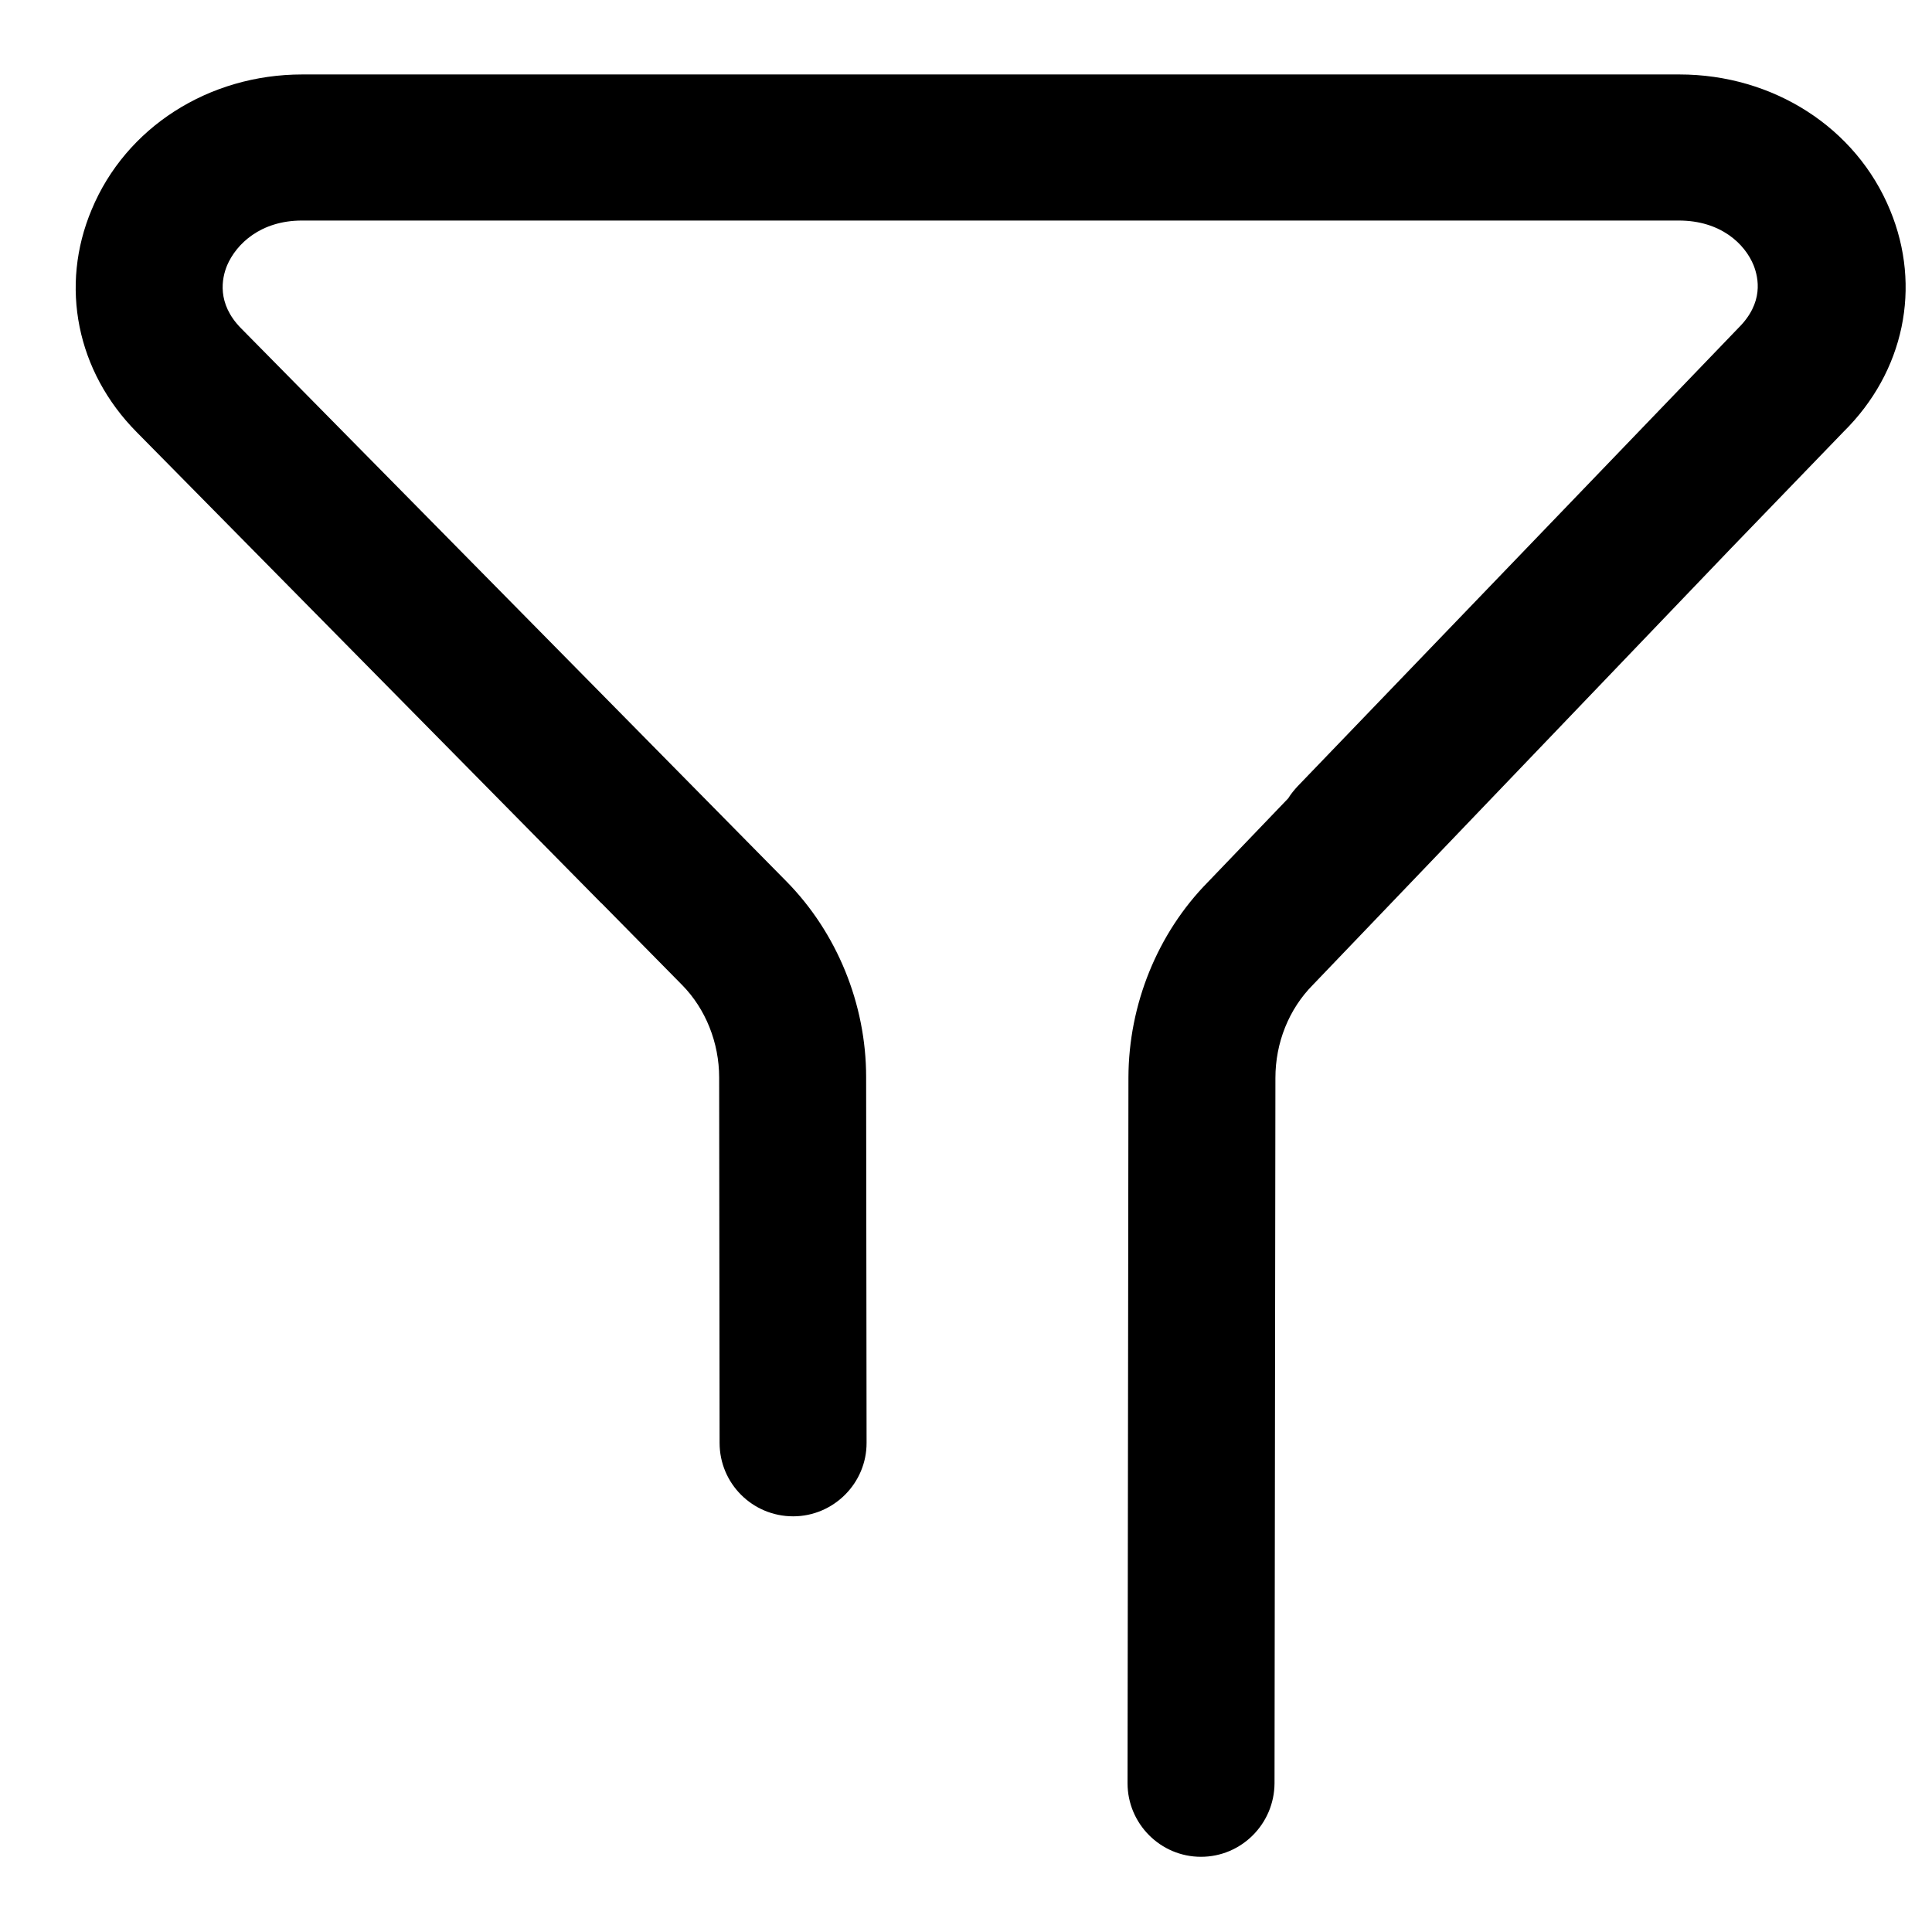 <?xml version="1.0" encoding="UTF-8"?>
<svg width="13px" height="13px" viewBox="0 0 13 13" version="1.1" xmlns="http://www.w3.org/2000/svg" xmlns:xlink="http://www.w3.org/1999/xlink">
    <title>路径</title>
    <g id="symbol" stroke="none" stroke-width="1" fill="none" fill-rule="evenodd">
        <g id="筛选" transform="translate(-6, -6)" fill="#000000" fill-rule="nonzero">
            <g id="shaixuan-2" transform="translate(6.5, 6.5)">
                <path d="M12.218,0.914 C11.99,0.359 11.432,0.001 10.8,0.001 L1.534,0.001 C0.904,0.001 0.347,0.357 0.117,0.91 C-0.1,1.425 0.016,2 0.419,2.407 L3.546,5.577 L3.548,5.578 L4.091,6.129 C4.248,6.289 4.339,6.516 4.339,6.75 L4.342,9.209 C4.342,9.482 4.563,9.703 4.837,9.703 C5.109,9.703 5.332,9.48 5.331,9.208 L5.328,6.747 C5.328,6.255 5.131,5.776 4.793,5.432 L1.975,2.574 L1.97,2.569 L1.121,1.708 C0.958,1.542 0.992,1.373 1.028,1.286 C1.09,1.141 1.254,0.984 1.532,0.984 L10.797,0.984 C11.077,0.984 11.241,1.14 11.3,1.286 C11.333,1.371 11.369,1.537 11.197,1.707 L8.232,4.79 C8.209,4.815 8.187,4.841 8.168,4.872 L7.627,5.436 C7.289,5.779 7.094,6.259 7.093,6.751 L7.087,11.499 C7.087,11.771 7.308,11.994 7.581,11.994 C7.853,11.994 8.074,11.773 8.076,11.5 L8.082,6.753 C8.082,6.517 8.172,6.29 8.335,6.126 L11.147,3.19 L11.905,2.405 C12.313,2.002 12.432,1.43 12.218,0.914 Z" id="路径"></path>
            </g>
        </g>
    </g>
</svg>